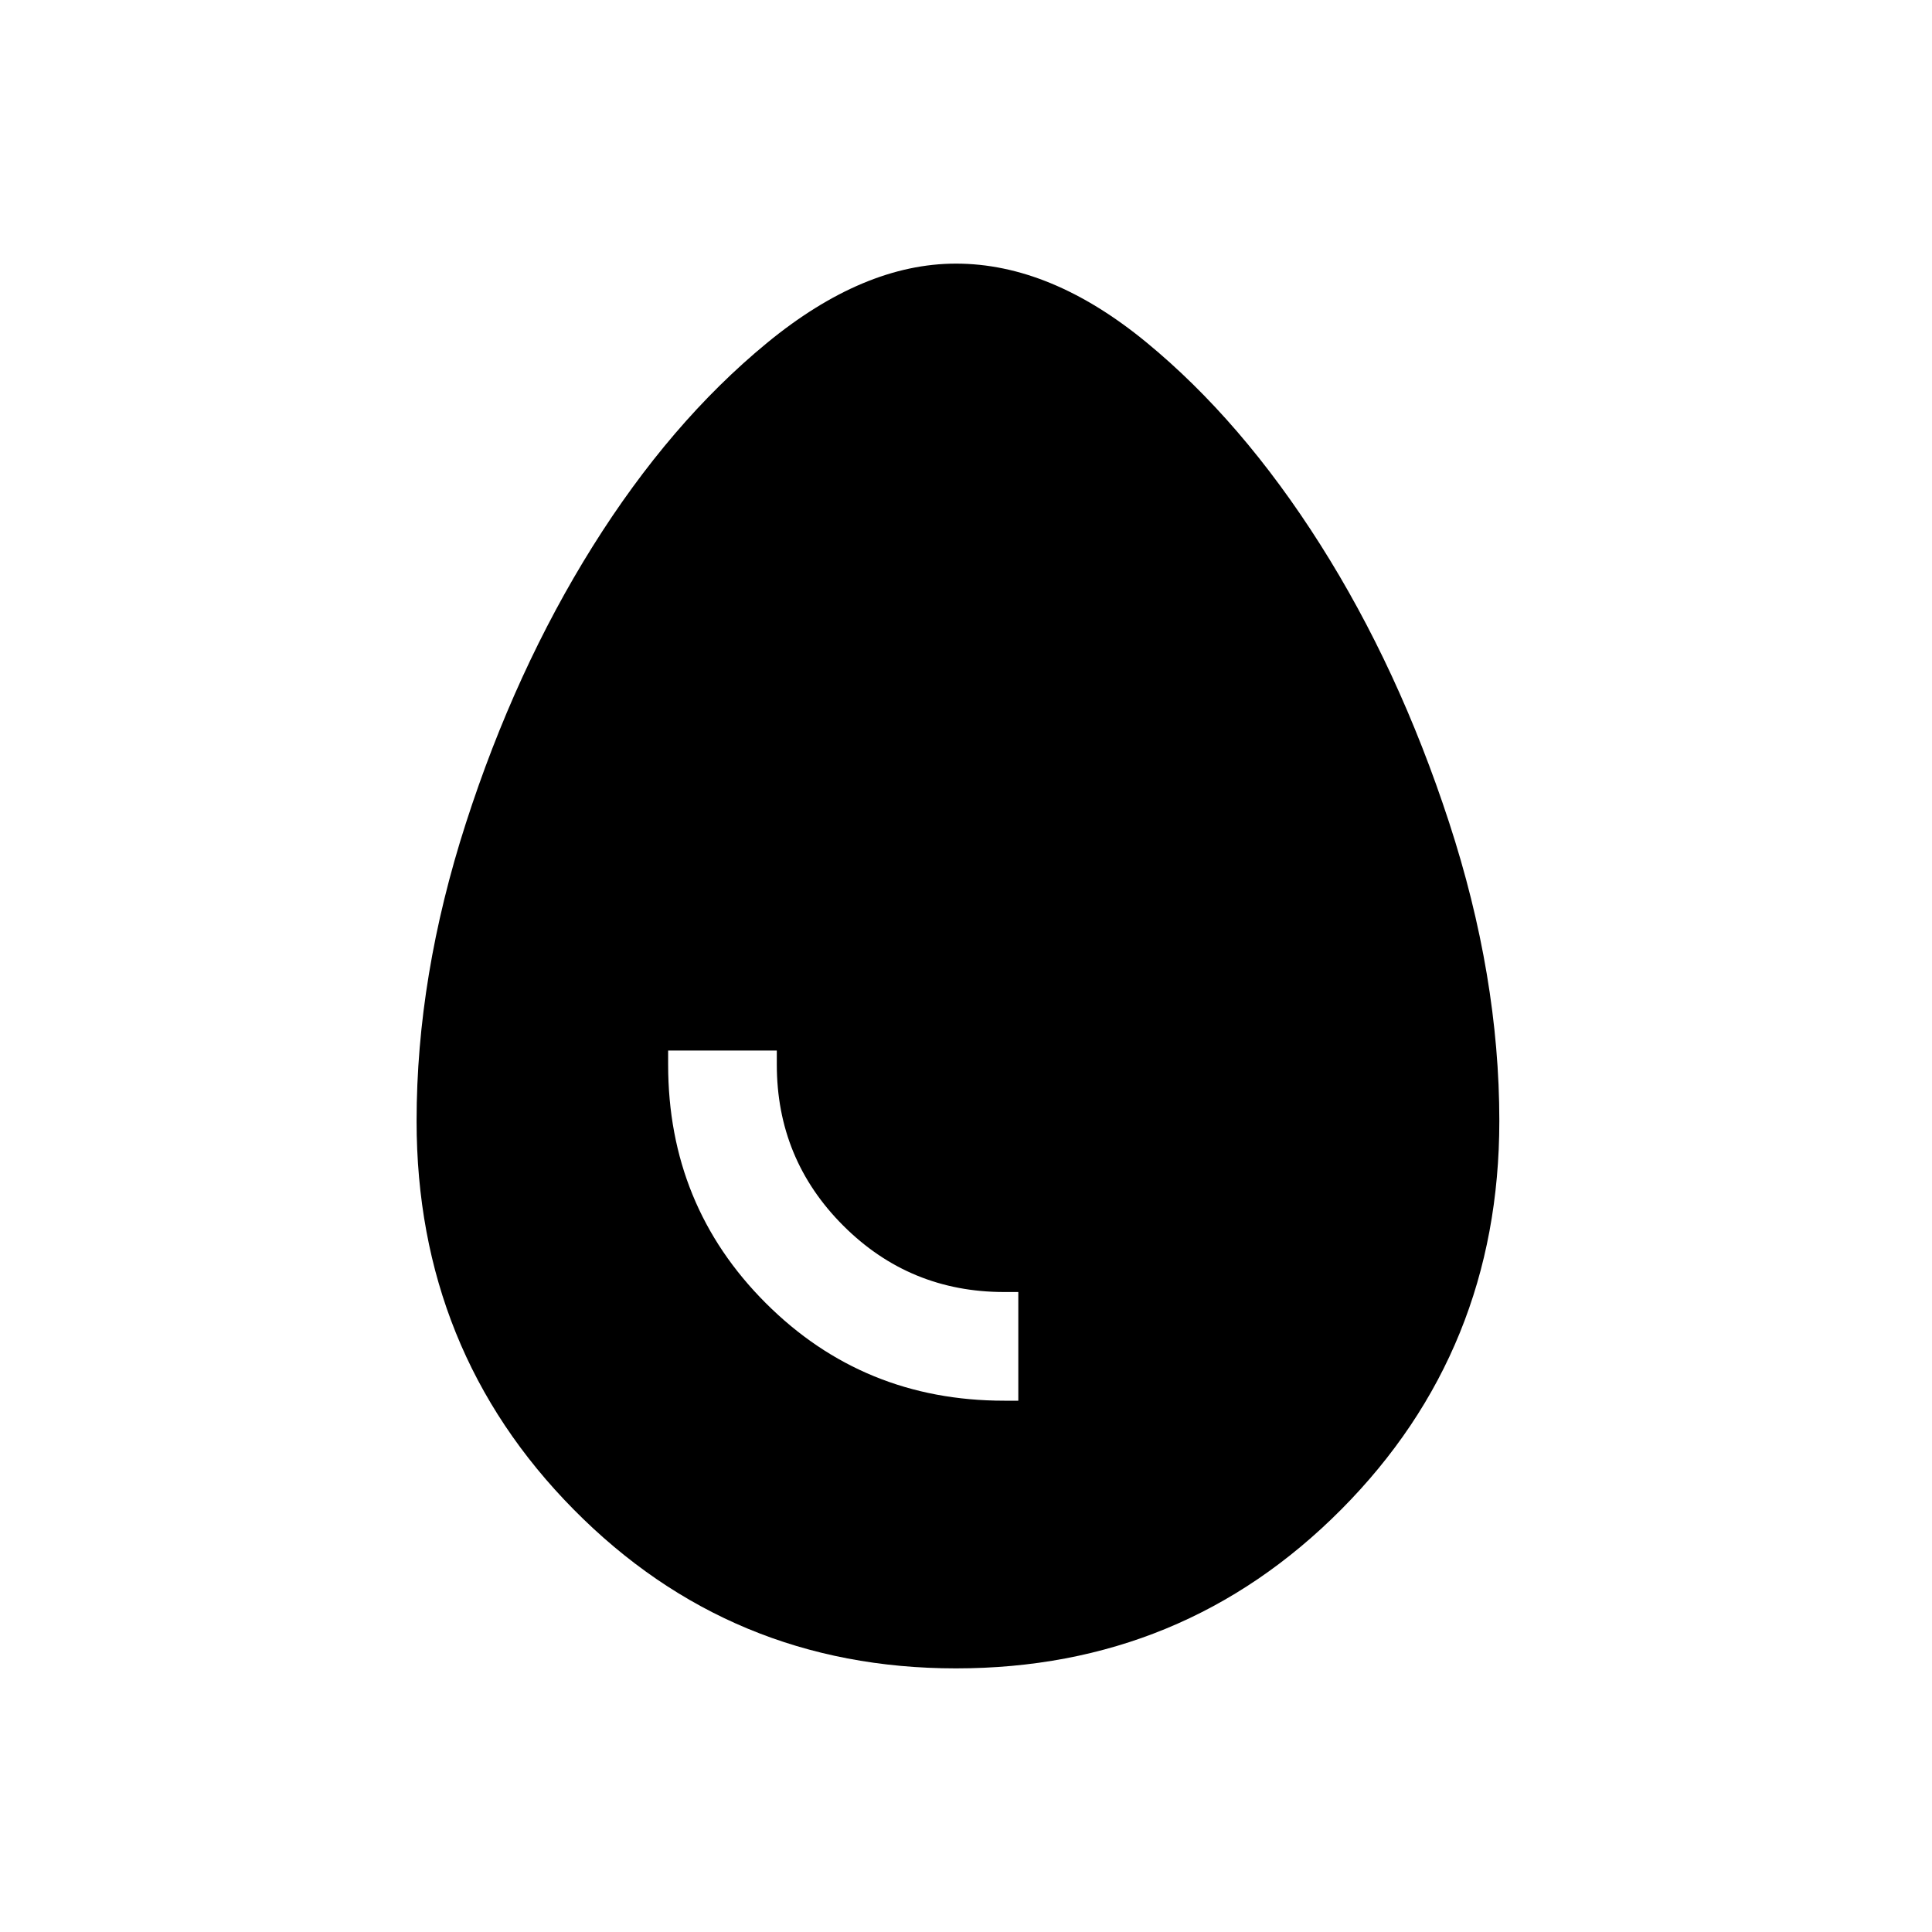<svg xmlns="http://www.w3.org/2000/svg" height="40" width="40"><path d="M19.792 34.542q-4.667 0-7.917-3.292t-3.25-8.042q0-3 1.021-6.166 1.021-3.167 2.625-5.73 1.604-2.562 3.604-4.208 2-1.646 3.917-1.646 1.958 0 3.937 1.625 1.979 1.625 3.604 4.188 1.625 2.562 2.667 5.75 1.042 3.187 1.042 6.187 0 4.75-3.271 8.042t-7.979 3.292Zm1-5.542h.291v-2.25h-.291q-1.959 0-3.334-1.375t-1.375-3.333v-.292h-2.25v.292q0 2.916 2.021 4.937Q17.875 29 20.792 29Z"/></svg>